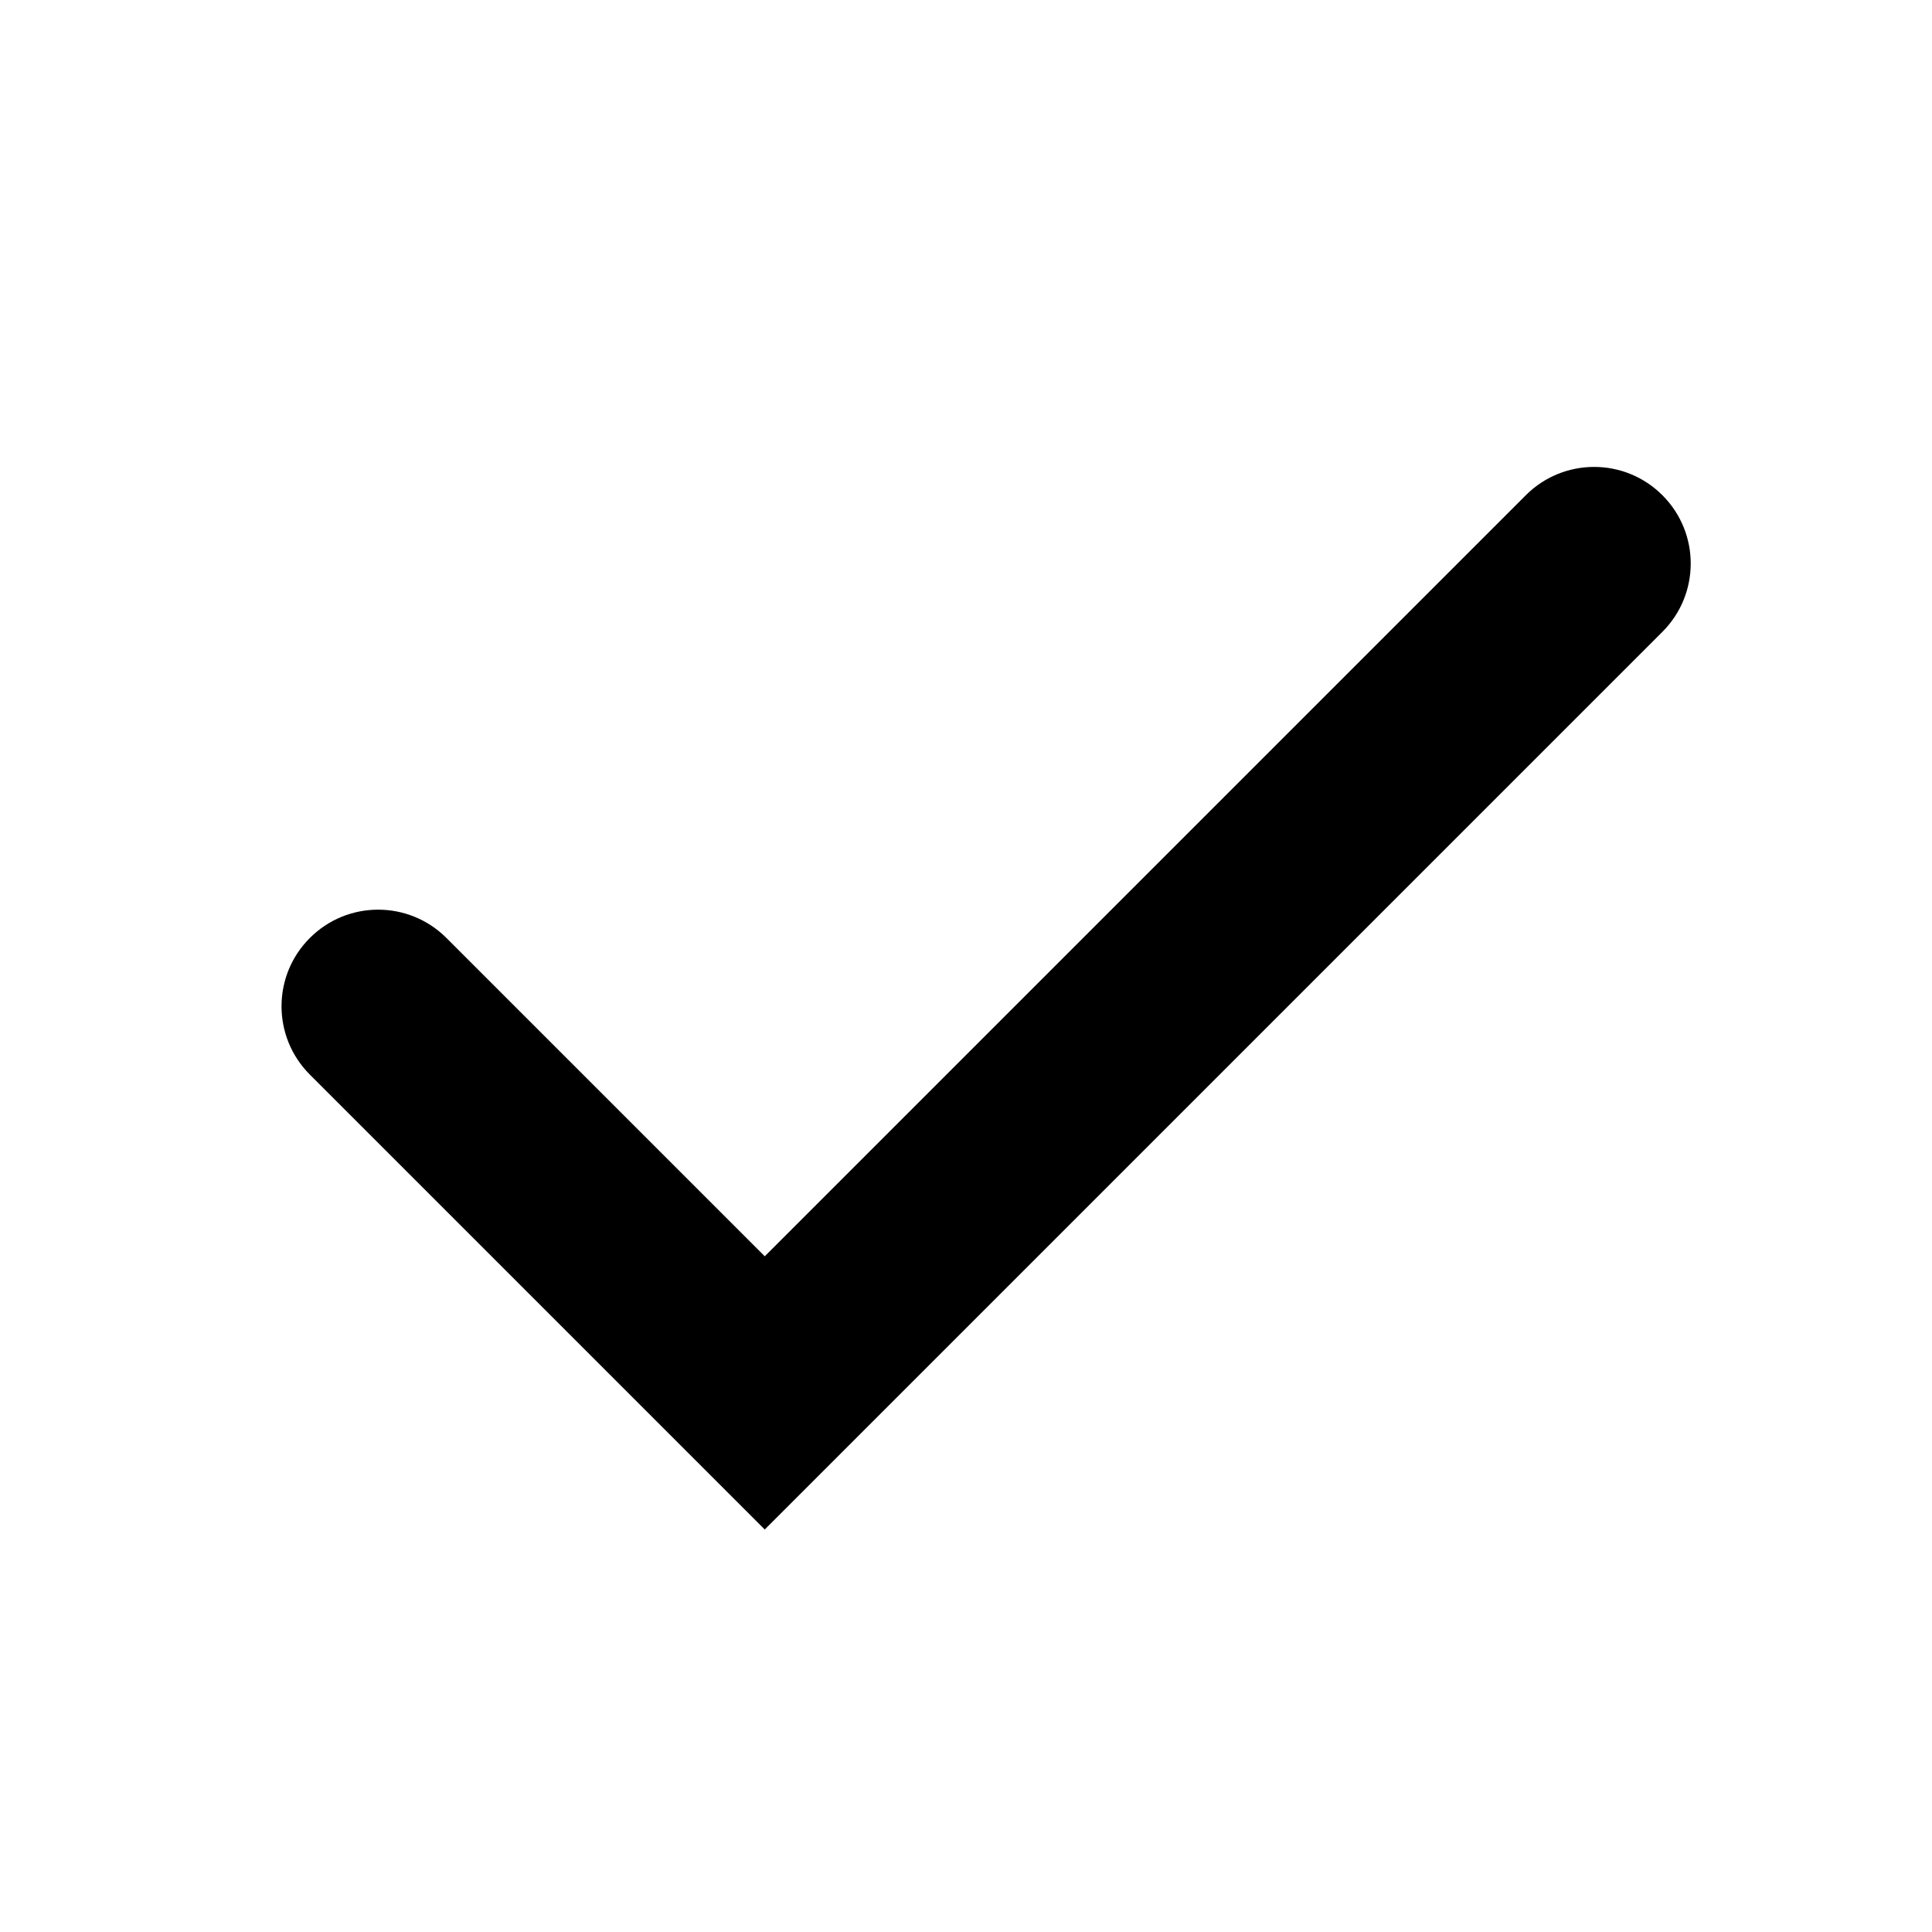 <svg width="24" height="24" viewBox="0 0 24 24" fill="none" xmlns="http://www.w3.org/2000/svg">
<path d="M20.651 6.152C20.183 5.683 19.423 5.683 18.954 6.152L9.5 15.606L5.546 11.652C5.077 11.183 4.317 11.183 3.849 11.652C3.38 12.12 3.38 12.88 3.849 13.349L9.5 19L20.651 7.849C21.12 7.38 21.12 6.62 20.651 6.152Z" fill="black"/>
</svg>
